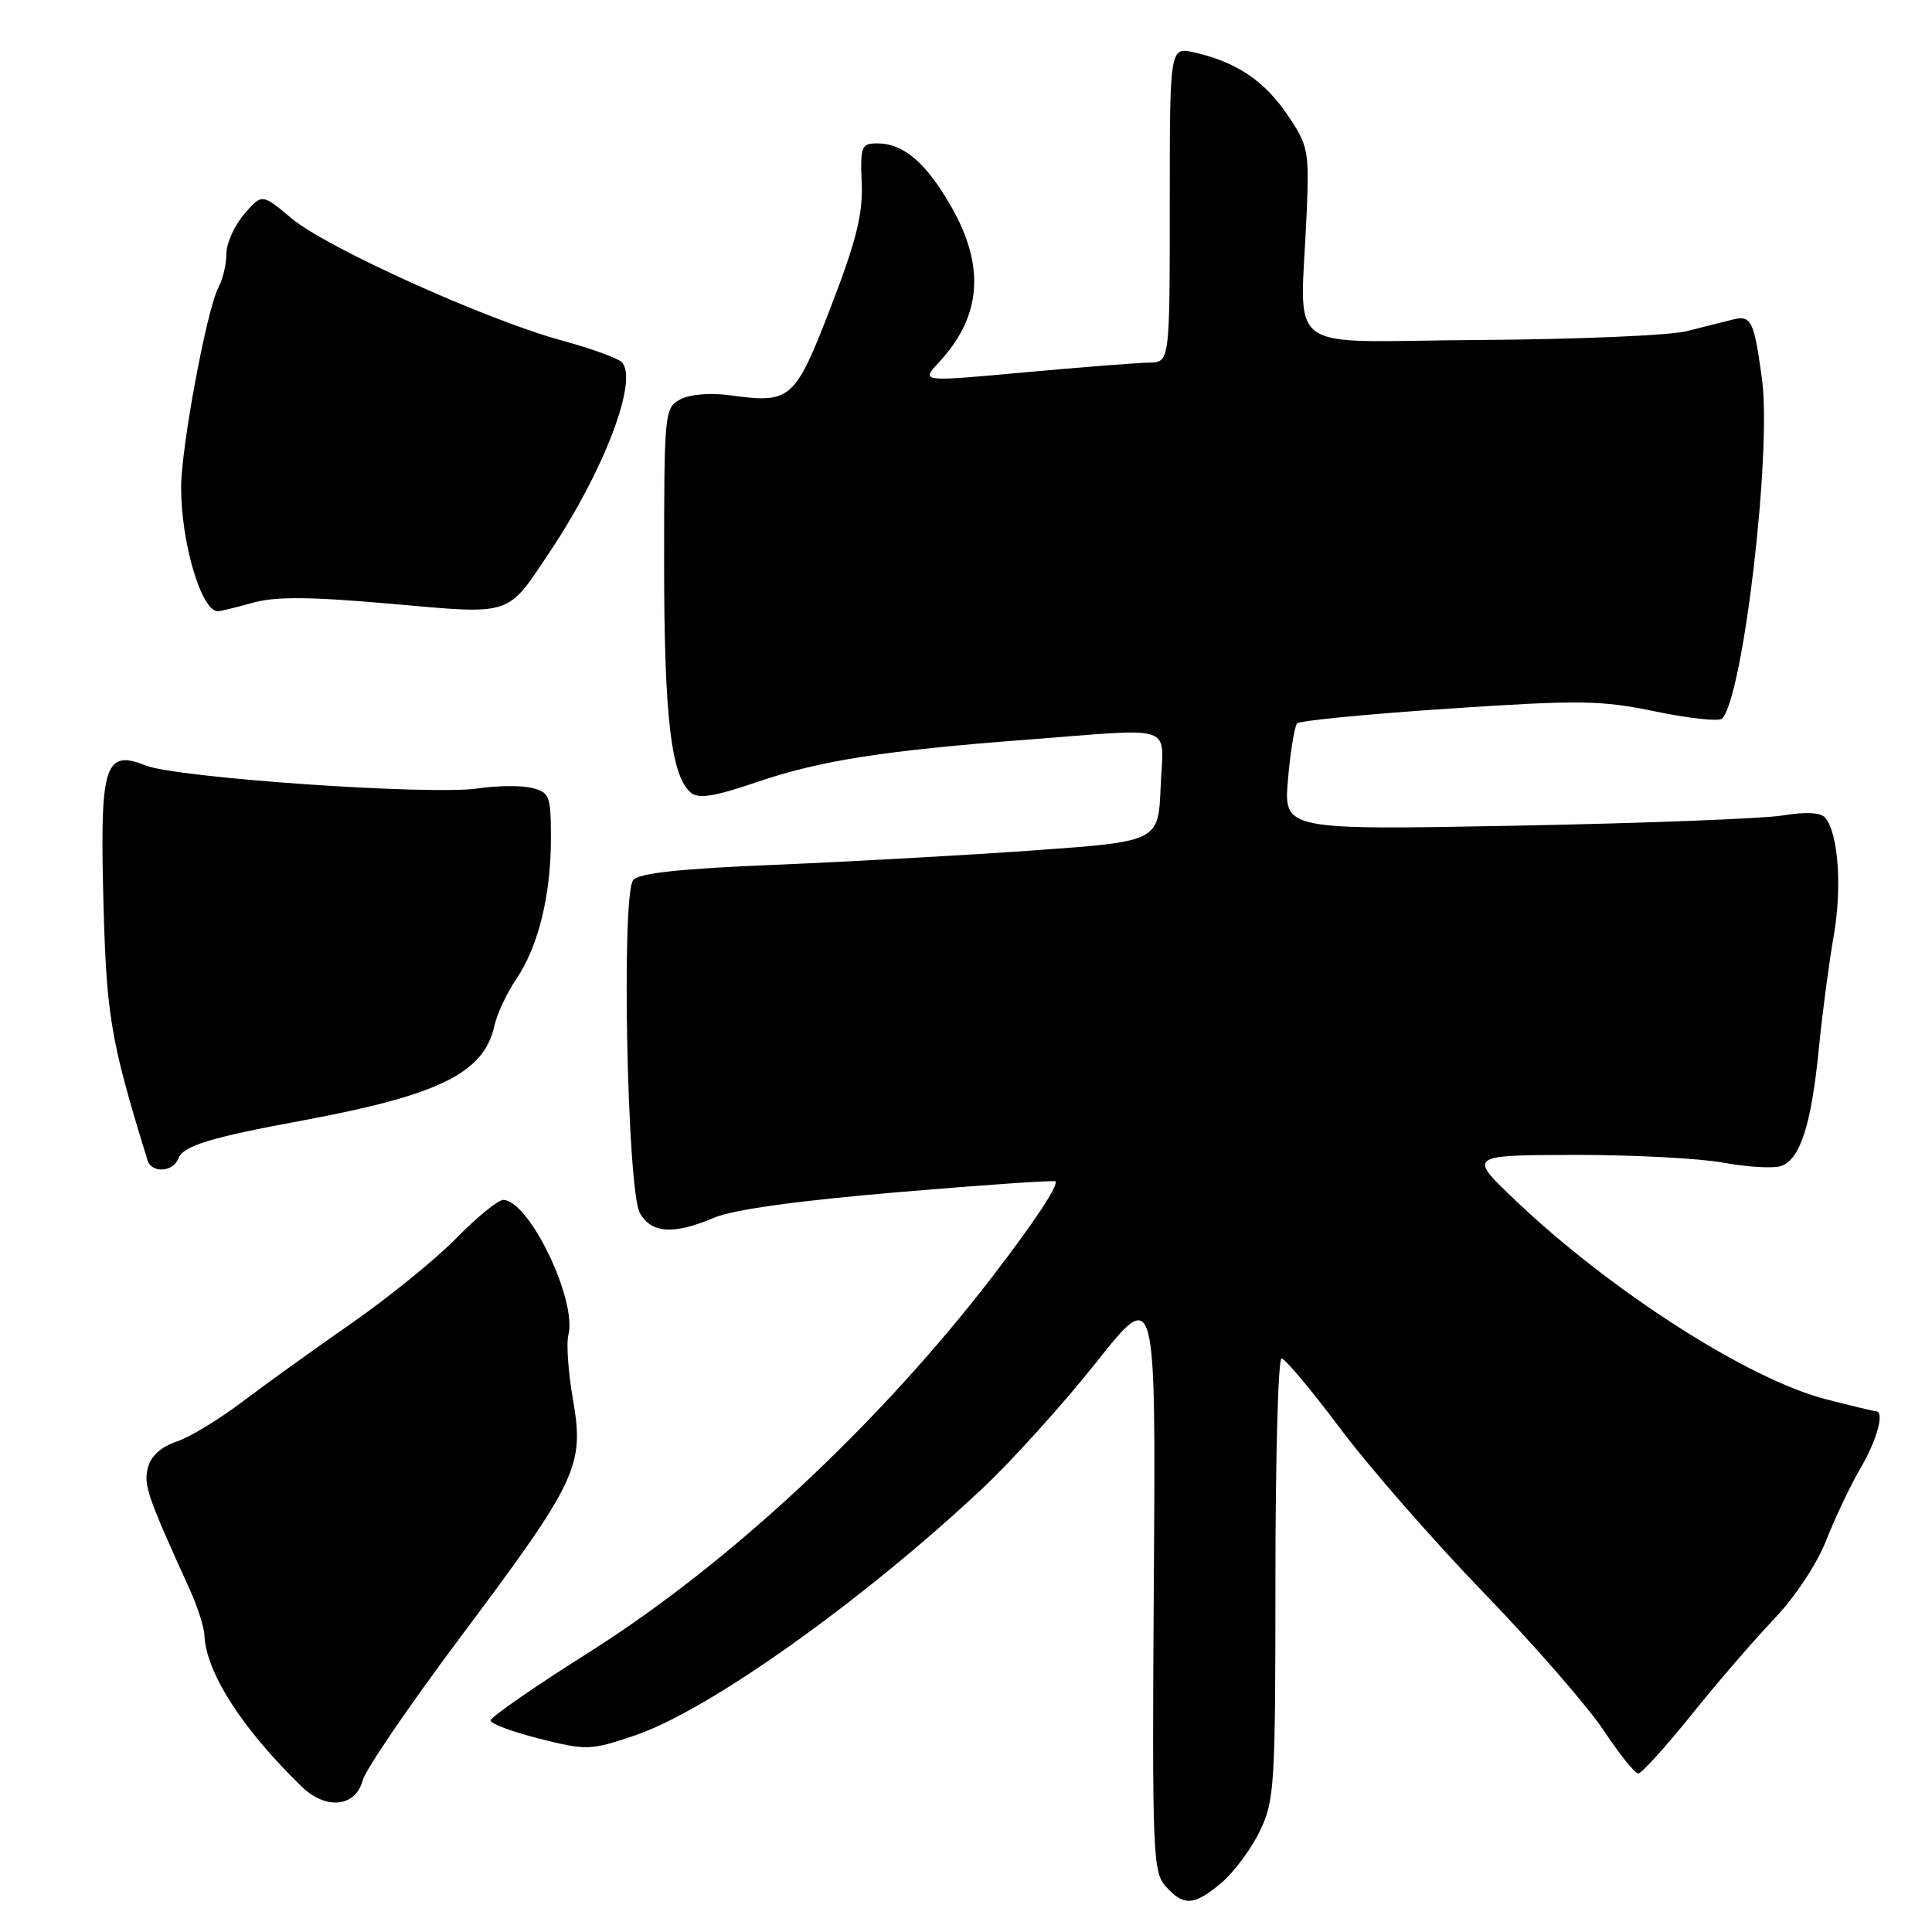 <?xml version="1.0" encoding="UTF-8" standalone="no"?>
<!DOCTYPE svg PUBLIC "-//W3C//DTD SVG 1.1//EN" "http://www.w3.org/Graphics/SVG/1.1/DTD/svg11.dtd" >
<svg xmlns="http://www.w3.org/2000/svg" xmlns:xlink="http://www.w3.org/1999/xlink" version="1.1" viewBox="0 0 256 256">
 <g >
 <path fill="currentColor"
d=" M 161.85 249.48 C 163.49 248.09 165.78 245.02 166.92 242.66 C 168.88 238.62 169.00 236.69 169.00 209.18 C 169.00 193.13 169.37 180.00 169.81 180.00 C 170.26 180.00 173.75 184.16 177.56 189.25 C 181.37 194.34 189.93 204.14 196.58 211.02 C 203.24 217.91 210.39 226.12 212.48 229.27 C 214.57 232.42 216.64 235.00 217.08 235.00 C 217.51 235.00 220.67 231.51 224.10 227.25 C 227.52 222.99 232.47 217.25 235.10 214.50 C 237.85 211.62 240.76 207.22 241.98 204.11 C 243.14 201.14 245.19 196.83 246.54 194.52 C 248.72 190.80 249.75 187.00 248.58 187.00 C 248.35 187.00 245.37 186.29 241.96 185.41 C 231.72 182.79 213.53 171.15 200.88 159.13 C 194.50 153.07 194.50 153.07 208.57 153.03 C 216.30 153.02 225.21 153.48 228.35 154.06 C 231.49 154.64 234.91 154.84 235.95 154.52 C 238.51 153.70 240.00 149.12 241.00 139.00 C 241.46 134.32 242.35 127.60 242.97 124.05 C 244.10 117.65 243.60 110.53 241.88 108.39 C 241.28 107.65 239.40 107.54 236.24 108.05 C 233.63 108.48 217.68 109.09 200.79 109.41 C 170.08 109.98 170.08 109.98 170.67 103.24 C 170.99 99.53 171.54 96.21 171.88 95.85 C 172.22 95.49 181.23 94.62 191.90 93.90 C 209.37 92.74 212.11 92.77 219.38 94.28 C 223.82 95.20 227.78 95.62 228.18 95.22 C 230.96 92.43 234.79 59.90 233.47 50.22 C 232.43 42.53 232.05 41.74 229.65 42.33 C 228.47 42.62 225.70 43.32 223.50 43.88 C 221.30 44.45 208.93 44.97 196.00 45.05 C 169.36 45.21 172.36 47.44 173.15 28.00 C 173.48 19.97 173.34 19.26 170.57 15.18 C 167.53 10.70 163.80 8.20 158.25 6.95 C 155.00 6.21 155.00 6.21 155.00 27.11 C 155.00 48.00 155.00 48.00 152.25 48.05 C 150.74 48.07 143.32 48.65 135.76 49.34 C 122.01 50.60 122.01 50.60 124.38 48.05 C 130.07 41.94 130.59 35.30 126.01 27.32 C 122.71 21.56 119.71 19.00 116.26 19.00 C 114.14 19.00 113.98 19.38 114.18 24.25 C 114.35 28.38 113.47 31.89 110.09 40.67 C 105.32 53.04 104.81 53.48 96.75 52.38 C 94.11 52.02 91.42 52.24 90.15 52.92 C 88.06 54.04 88.00 54.62 88.00 74.59 C 88.00 94.99 88.92 102.86 91.56 105.05 C 92.56 105.88 94.73 105.53 100.20 103.66 C 108.59 100.79 117.00 99.47 135.95 98.02 C 156.21 96.48 154.14 95.76 153.79 104.25 C 153.50 111.50 153.50 111.50 137.00 112.68 C 127.92 113.33 112.51 114.18 102.74 114.59 C 90.12 115.10 84.67 115.69 83.90 116.62 C 82.31 118.54 83.10 157.78 84.79 160.75 C 86.32 163.44 89.29 163.63 94.63 161.35 C 97.15 160.28 105.67 159.10 119.00 157.97 C 130.28 157.01 139.65 156.37 139.83 156.53 C 140.33 156.98 137.19 161.74 131.62 169.00 C 116.56 188.61 96.67 207.17 78.18 218.85 C 70.93 223.43 65.00 227.53 65.00 227.97 C 65.00 228.40 67.92 229.49 71.50 230.39 C 77.75 231.96 78.24 231.94 84.11 229.96 C 93.81 226.70 114.28 212.15 130.13 197.27 C 134.10 193.55 140.90 186.01 145.25 180.53 C 153.15 170.57 153.15 170.57 152.89 209.25 C 152.65 245.60 152.75 248.06 154.47 249.97 C 156.87 252.62 158.22 252.53 161.85 249.48 Z  M 48.06 235.90 C 48.44 234.48 54.27 225.93 61.03 216.90 C 76.50 196.24 77.45 194.24 75.93 185.50 C 75.30 181.89 75.02 178.03 75.31 176.92 C 76.51 172.31 70.10 159.00 66.67 159.00 C 65.99 159.00 63.19 161.28 60.46 164.07 C 57.73 166.86 51.44 171.96 46.48 175.41 C 41.52 178.86 35.00 183.55 31.98 185.84 C 28.97 188.12 25.08 190.47 23.35 191.04 C 21.32 191.72 19.98 192.95 19.59 194.50 C 19.02 196.78 19.50 198.20 25.14 210.61 C 26.16 212.87 27.03 215.57 27.08 216.61 C 27.28 221.59 32.00 228.97 39.95 236.71 C 43.18 239.86 47.11 239.47 48.06 235.90 Z  M 23.63 153.51 C 24.28 151.82 27.86 150.73 40.03 148.48 C 58.21 145.11 64.14 142.19 65.52 135.89 C 65.86 134.34 67.16 131.57 68.40 129.74 C 71.33 125.43 73.00 118.63 73.00 111.08 C 73.00 105.46 72.82 104.99 70.49 104.41 C 69.11 104.06 65.88 104.09 63.33 104.47 C 57.09 105.41 23.33 103.07 19.27 101.42 C 14.03 99.31 13.30 101.38 13.65 117.22 C 14.05 134.57 14.49 137.32 19.55 153.75 C 20.09 155.49 22.94 155.32 23.63 153.51 Z  M 33.50 79.87 C 36.50 79.02 41.05 79.06 51.74 80.00 C 68.02 81.44 67.10 81.74 72.85 73.13 C 80.08 62.31 84.65 50.25 82.38 47.98 C 81.85 47.45 78.28 46.16 74.46 45.12 C 64.48 42.41 43.26 32.82 38.64 28.94 C 34.71 25.64 34.71 25.64 32.35 28.38 C 31.06 29.88 30.00 32.24 30.00 33.62 C 30.00 35.00 29.52 37.03 28.93 38.12 C 27.41 40.98 24.00 59.25 24.00 64.59 C 24.00 71.95 26.69 81.01 28.87 80.99 C 29.22 80.99 31.30 80.48 33.50 79.87 Z "/>
</g>
</svg>